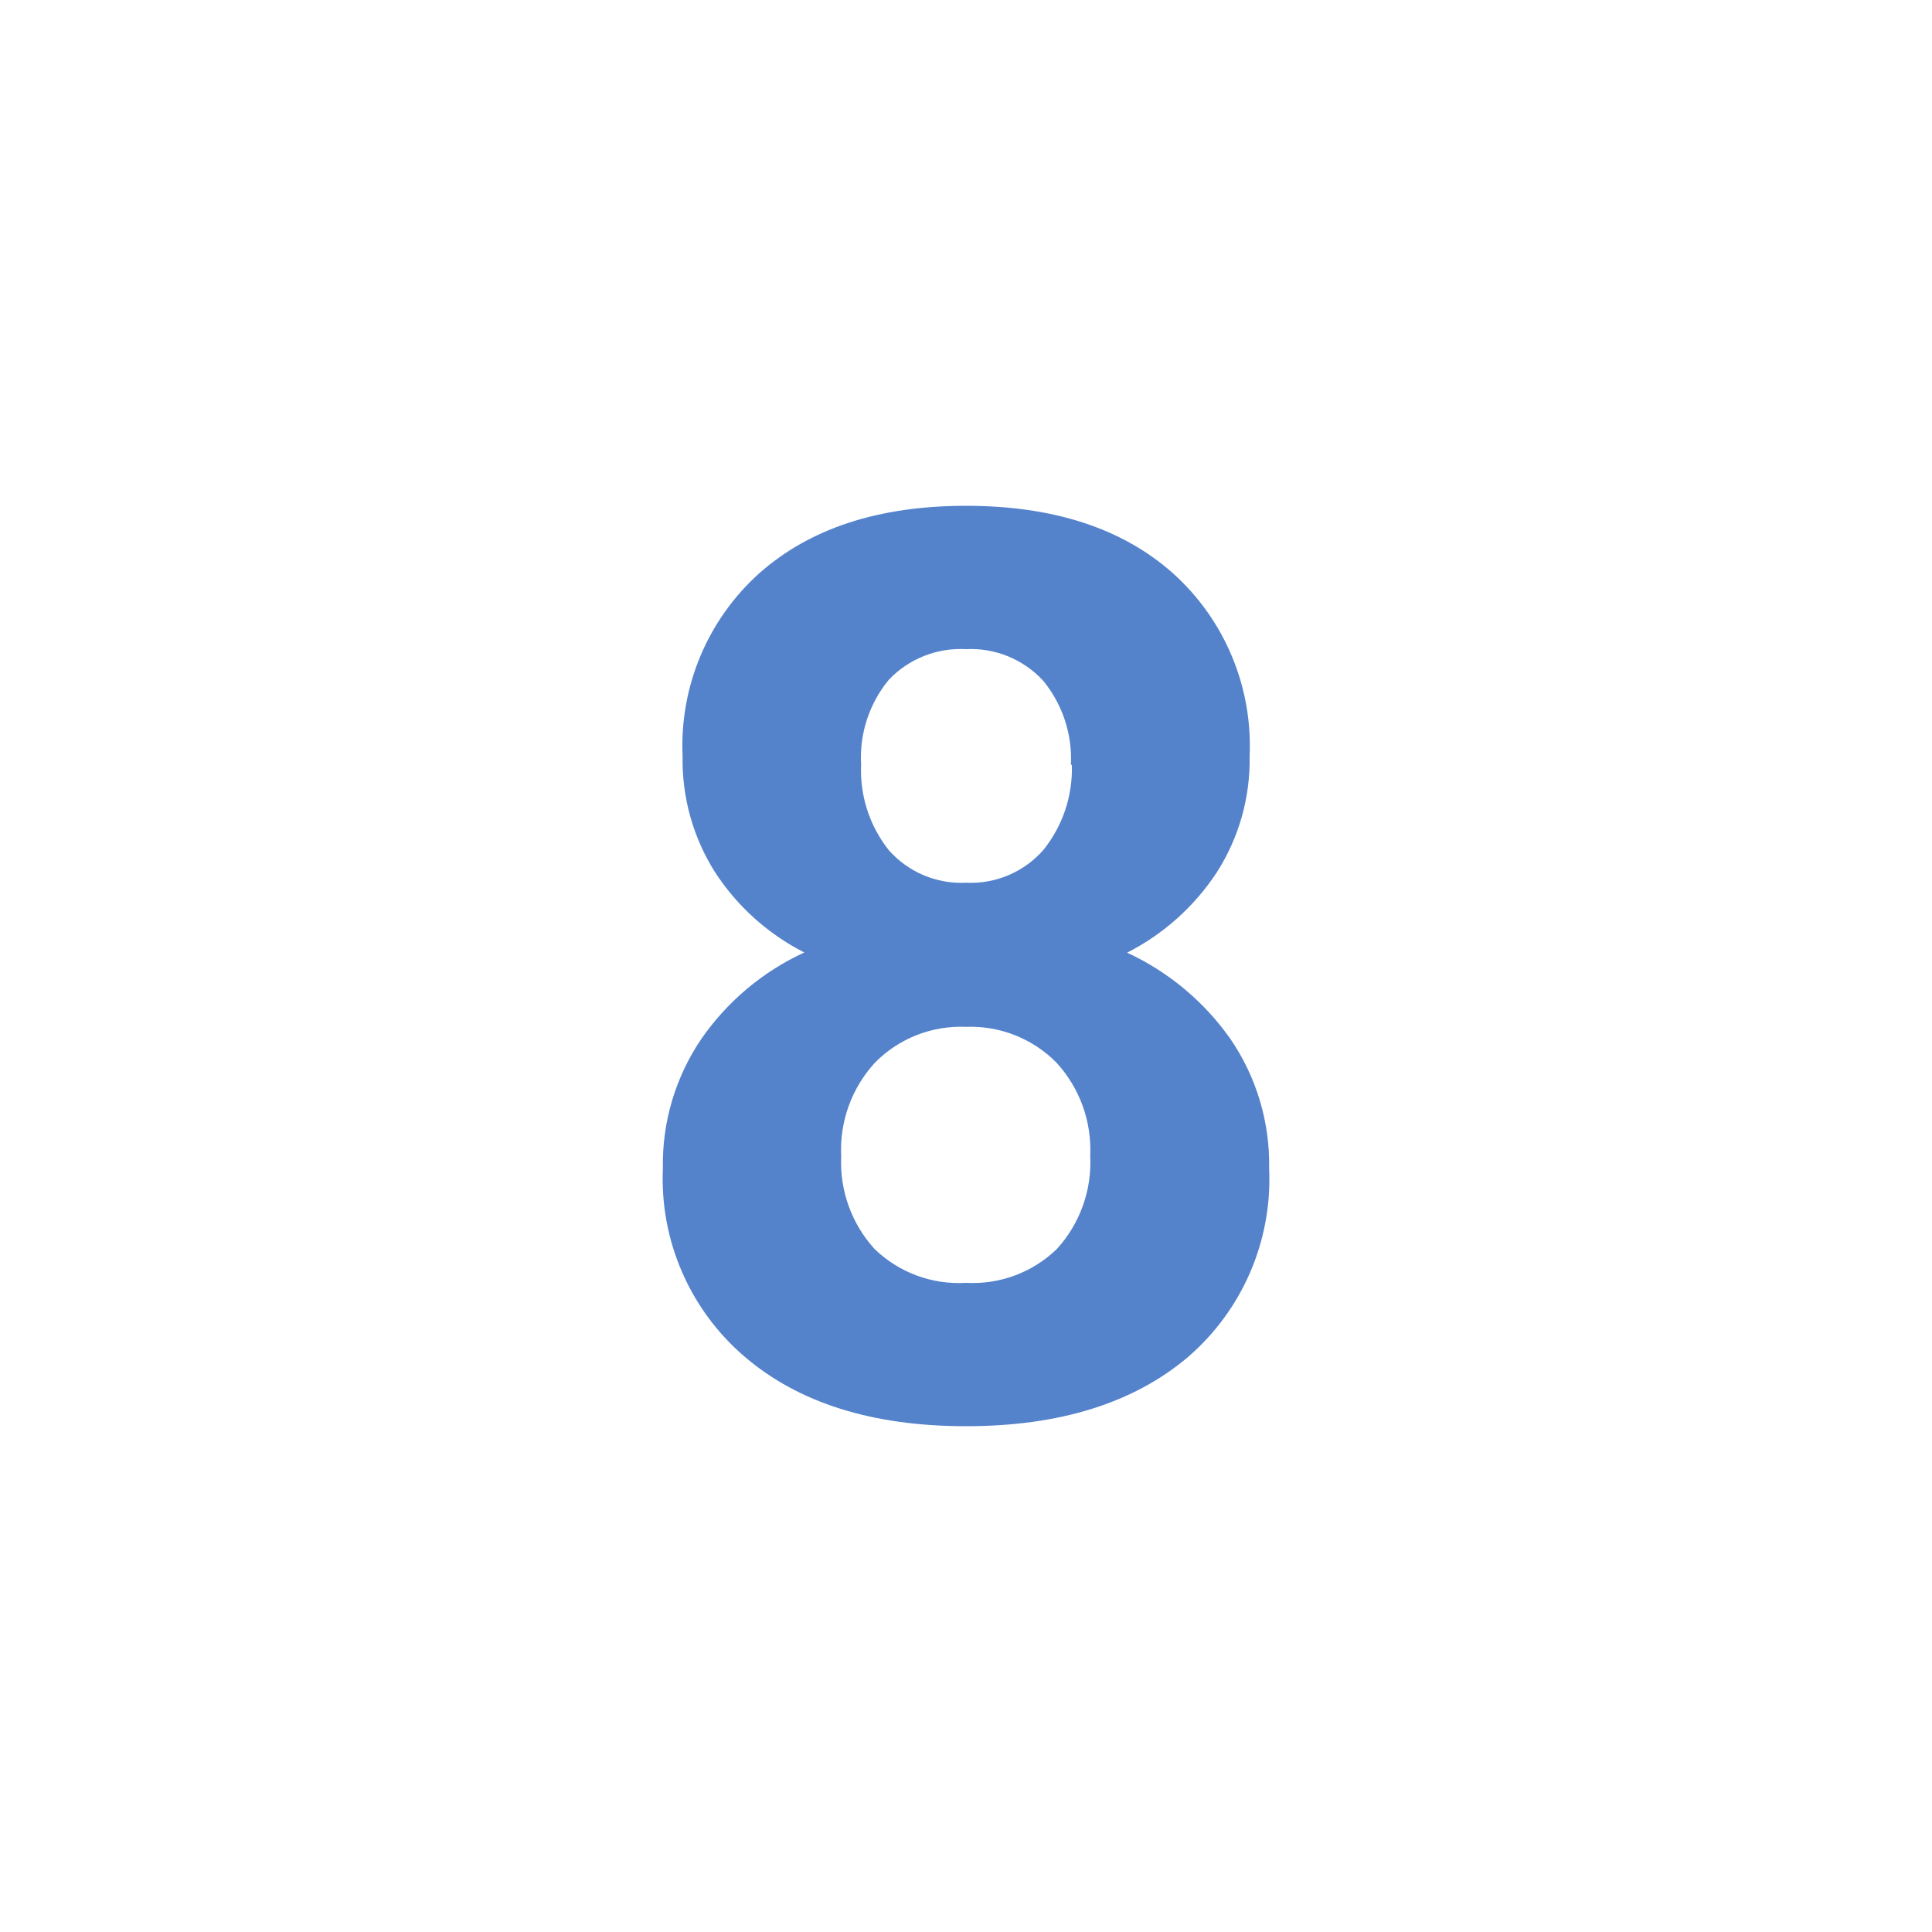 <svg id="s1" xmlns="http://www.w3.org/2000/svg" xmlns:xlink="http://www.w3.org/1999/xlink" viewBox="0 0 100 100"><path id="s3" d="M64.68,39.14C64.72,41.263,64.132,43.35,62.99,45.14C61.83,46.911,60.227,48.349,58.34,49.31C60.485,50.304,62.331,51.846,63.69,53.78C65.037,55.751,65.736,58.093,65.69,60.48C65.862,64.206,64.314,67.804,61.49,70.24Q57.26,73.82,50,73.82Q42.74,73.82,38.54,70.22C35.707,67.797,34.147,64.204,34.31,60.48C34.264,58.087,34.963,55.739,36.31,53.76C37.654,51.825,39.49,50.285,41.63,49.3C39.746,48.342,38.149,46.903,37,45.13C35.869,43.336,35.289,41.25,35.33,39.13C35.172,35.552,36.62,32.089,39.28,29.69Q43.22,26.18,50,26.18Q56.78,26.18,60.71,29.67C63.385,32.072,64.842,35.548,64.68,39.14ZM56.43,59.81C56.51,58.038,55.88,56.307,54.68,55C53.449,53.754,51.751,53.082,50,53.15C48.239,53.073,46.528,53.745,45.29,55C44.078,56.319,43.447,58.071,43.54,59.86C43.459,61.618,44.078,63.336,45.26,64.64C46.522,65.867,48.243,66.506,50,66.4C51.742,66.498,53.446,65.864,54.7,64.65C55.902,63.334,56.525,61.59,56.43,59.81ZM55.43,39.59C55.509,38.013,54.999,36.463,54,35.24C52.977,34.125,51.511,33.524,50,33.6C48.498,33.517,47.035,34.098,46,35.19C44.988,36.421,44.477,37.989,44.57,39.58C44.5,41.177,45.007,42.746,46,44C47.006,45.143,48.479,45.765,50,45.69C51.521,45.765,52.994,45.143,54,44C55.004,42.754,55.529,41.19,55.48,39.59ZM64.63,39.14C64.67,41.263,64.082,43.35,62.94,45.14C61.78,46.911,60.177,48.349,58.29,49.31C60.435,50.304,62.281,51.846,63.64,53.78C64.987,55.751,65.686,58.093,65.64,60.48C65.812,64.206,64.264,67.804,61.44,70.24Q57.26,73.82,50,73.82Q42.74,73.82,38.54,70.22C35.707,67.797,34.147,64.204,34.31,60.48C34.264,58.087,34.963,55.739,36.31,53.76C37.654,51.825,39.49,50.285,41.63,49.3C39.746,48.342,38.149,46.903,37,45.13C35.869,43.336,35.289,41.25,35.33,39.13C35.172,35.552,36.62,32.089,39.28,29.69Q43.22,26.18,50,26.18Q56.78,26.18,60.71,29.67C63.385,32.072,64.842,35.548,64.68,39.14ZM56.43,59.81C56.51,58.038,55.88,56.307,54.68,55C53.449,53.754,51.751,53.082,50,53.15C48.239,53.073,46.528,53.745,45.29,55C44.078,56.319,43.447,58.071,43.54,59.86C43.459,61.618,44.078,63.336,45.26,64.64C46.522,65.867,48.243,66.506,50,66.4C51.742,66.498,53.446,65.864,54.7,64.65C55.902,63.334,56.525,61.59,56.43,59.81ZM55.43,39.59C55.509,38.013,54.999,36.463,54,35.24C52.977,34.125,51.511,33.524,50,33.6C48.498,33.517,47.035,34.098,46,35.19C44.988,36.421,44.477,37.989,44.57,39.58C44.5,41.177,45.007,42.746,46,44C47.006,45.143,48.479,45.765,50,45.69C51.521,45.765,52.994,45.143,54,44C55.004,42.754,55.529,41.19,55.48,39.59Z" fill="rgb(84,131,204)" stroke="none" stroke-width="1"/></svg>